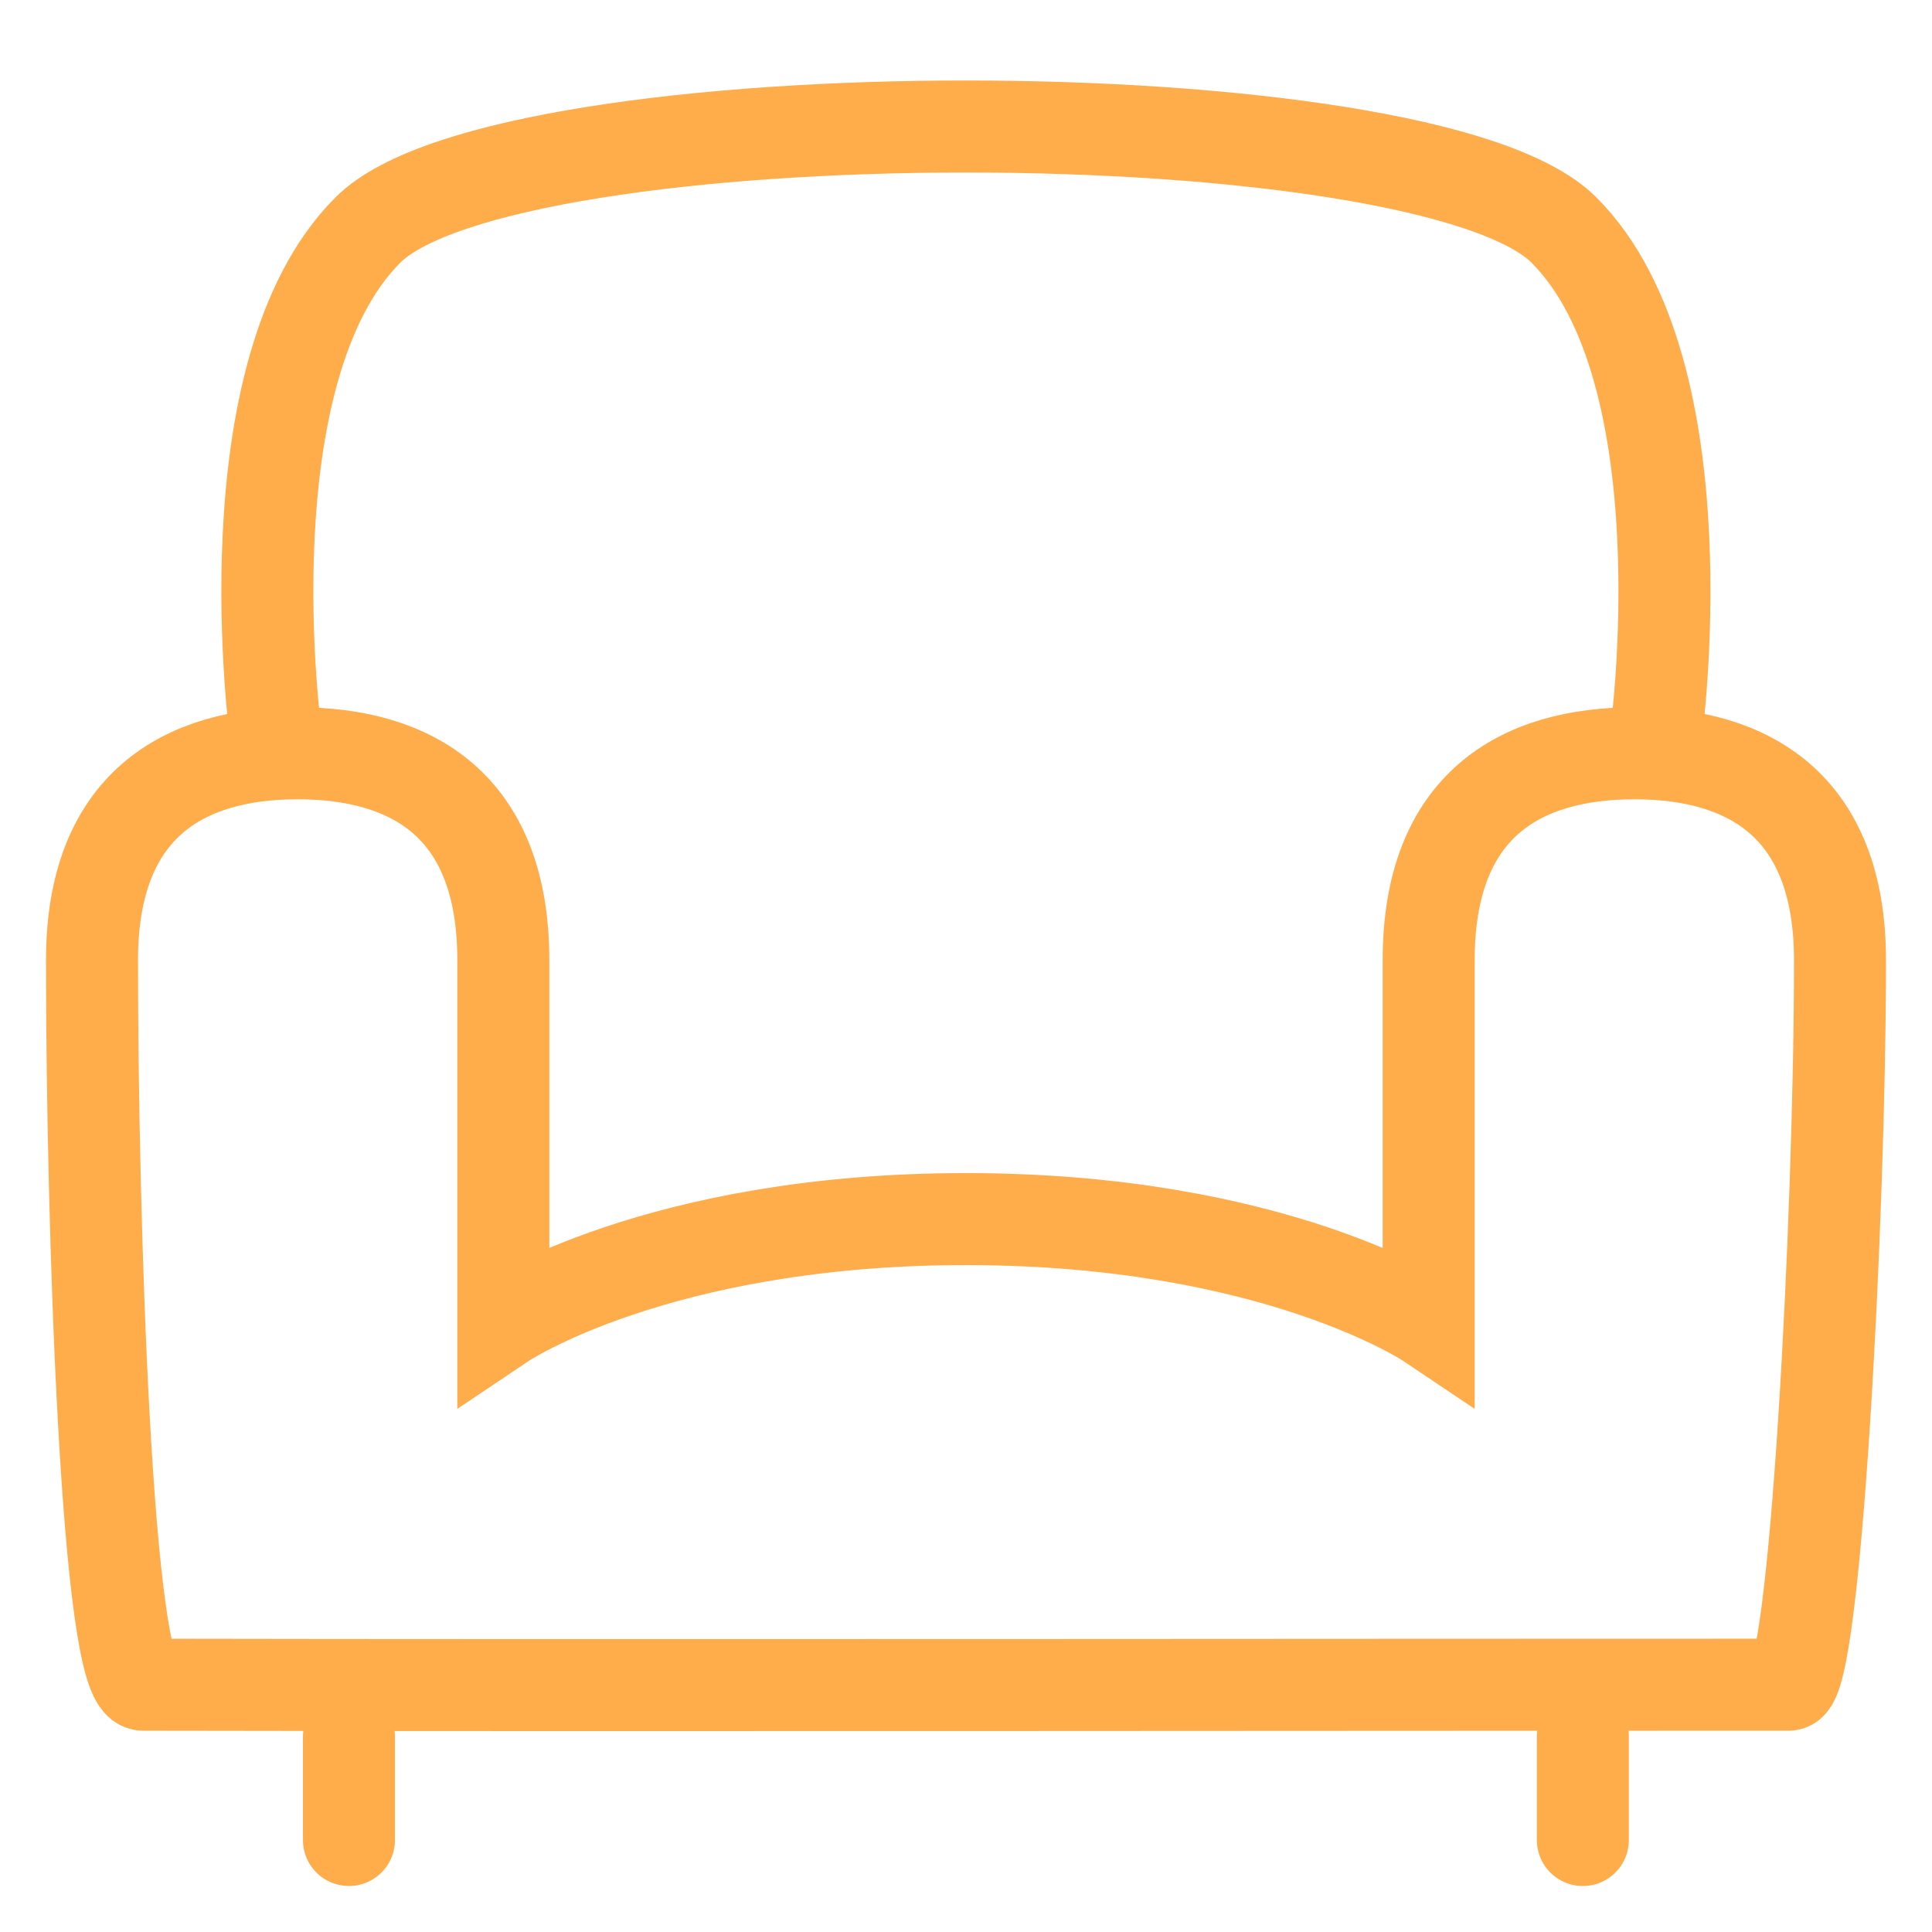 <svg width="21" height="21" viewBox="0 0 21 21" fill="none" xmlns="http://www.w3.org/2000/svg">
<path d="M15.529 10.437V14.376C15.529 14.376 13.853 13.251 10.5 13.251C7.147 13.251 5.471 14.376 5.471 14.376V10.437C5.471 8.749 4.47 8.188 3.235 8.188C2.001 8.188 1 8.75 1 10.437C1 13.249 1.157 18.312 1.558 18.312C6.588 18.322 15.529 18.311 19.441 18.312C19.729 18.312 20 13.249 20 10.437C20 8.75 18.999 8.188 17.765 8.188C16.53 8.188 15.529 8.75 15.529 10.437Z" stroke="#FFAC4B"/>
<path d="M3.793 18.875V20" stroke="#FFAC4B" stroke-linecap="round"/>
<path d="M17.205 18.875V20" stroke="#FFAC4B" stroke-linecap="round"/>
<path d="M2.999 8C2.999 8 2.455 4.044 3.999 2.5C5.499 1 15.499 1 16.999 2.5C18.543 4.043 17.999 8 17.999 8" stroke="#FFAC4B"/>
</svg>
